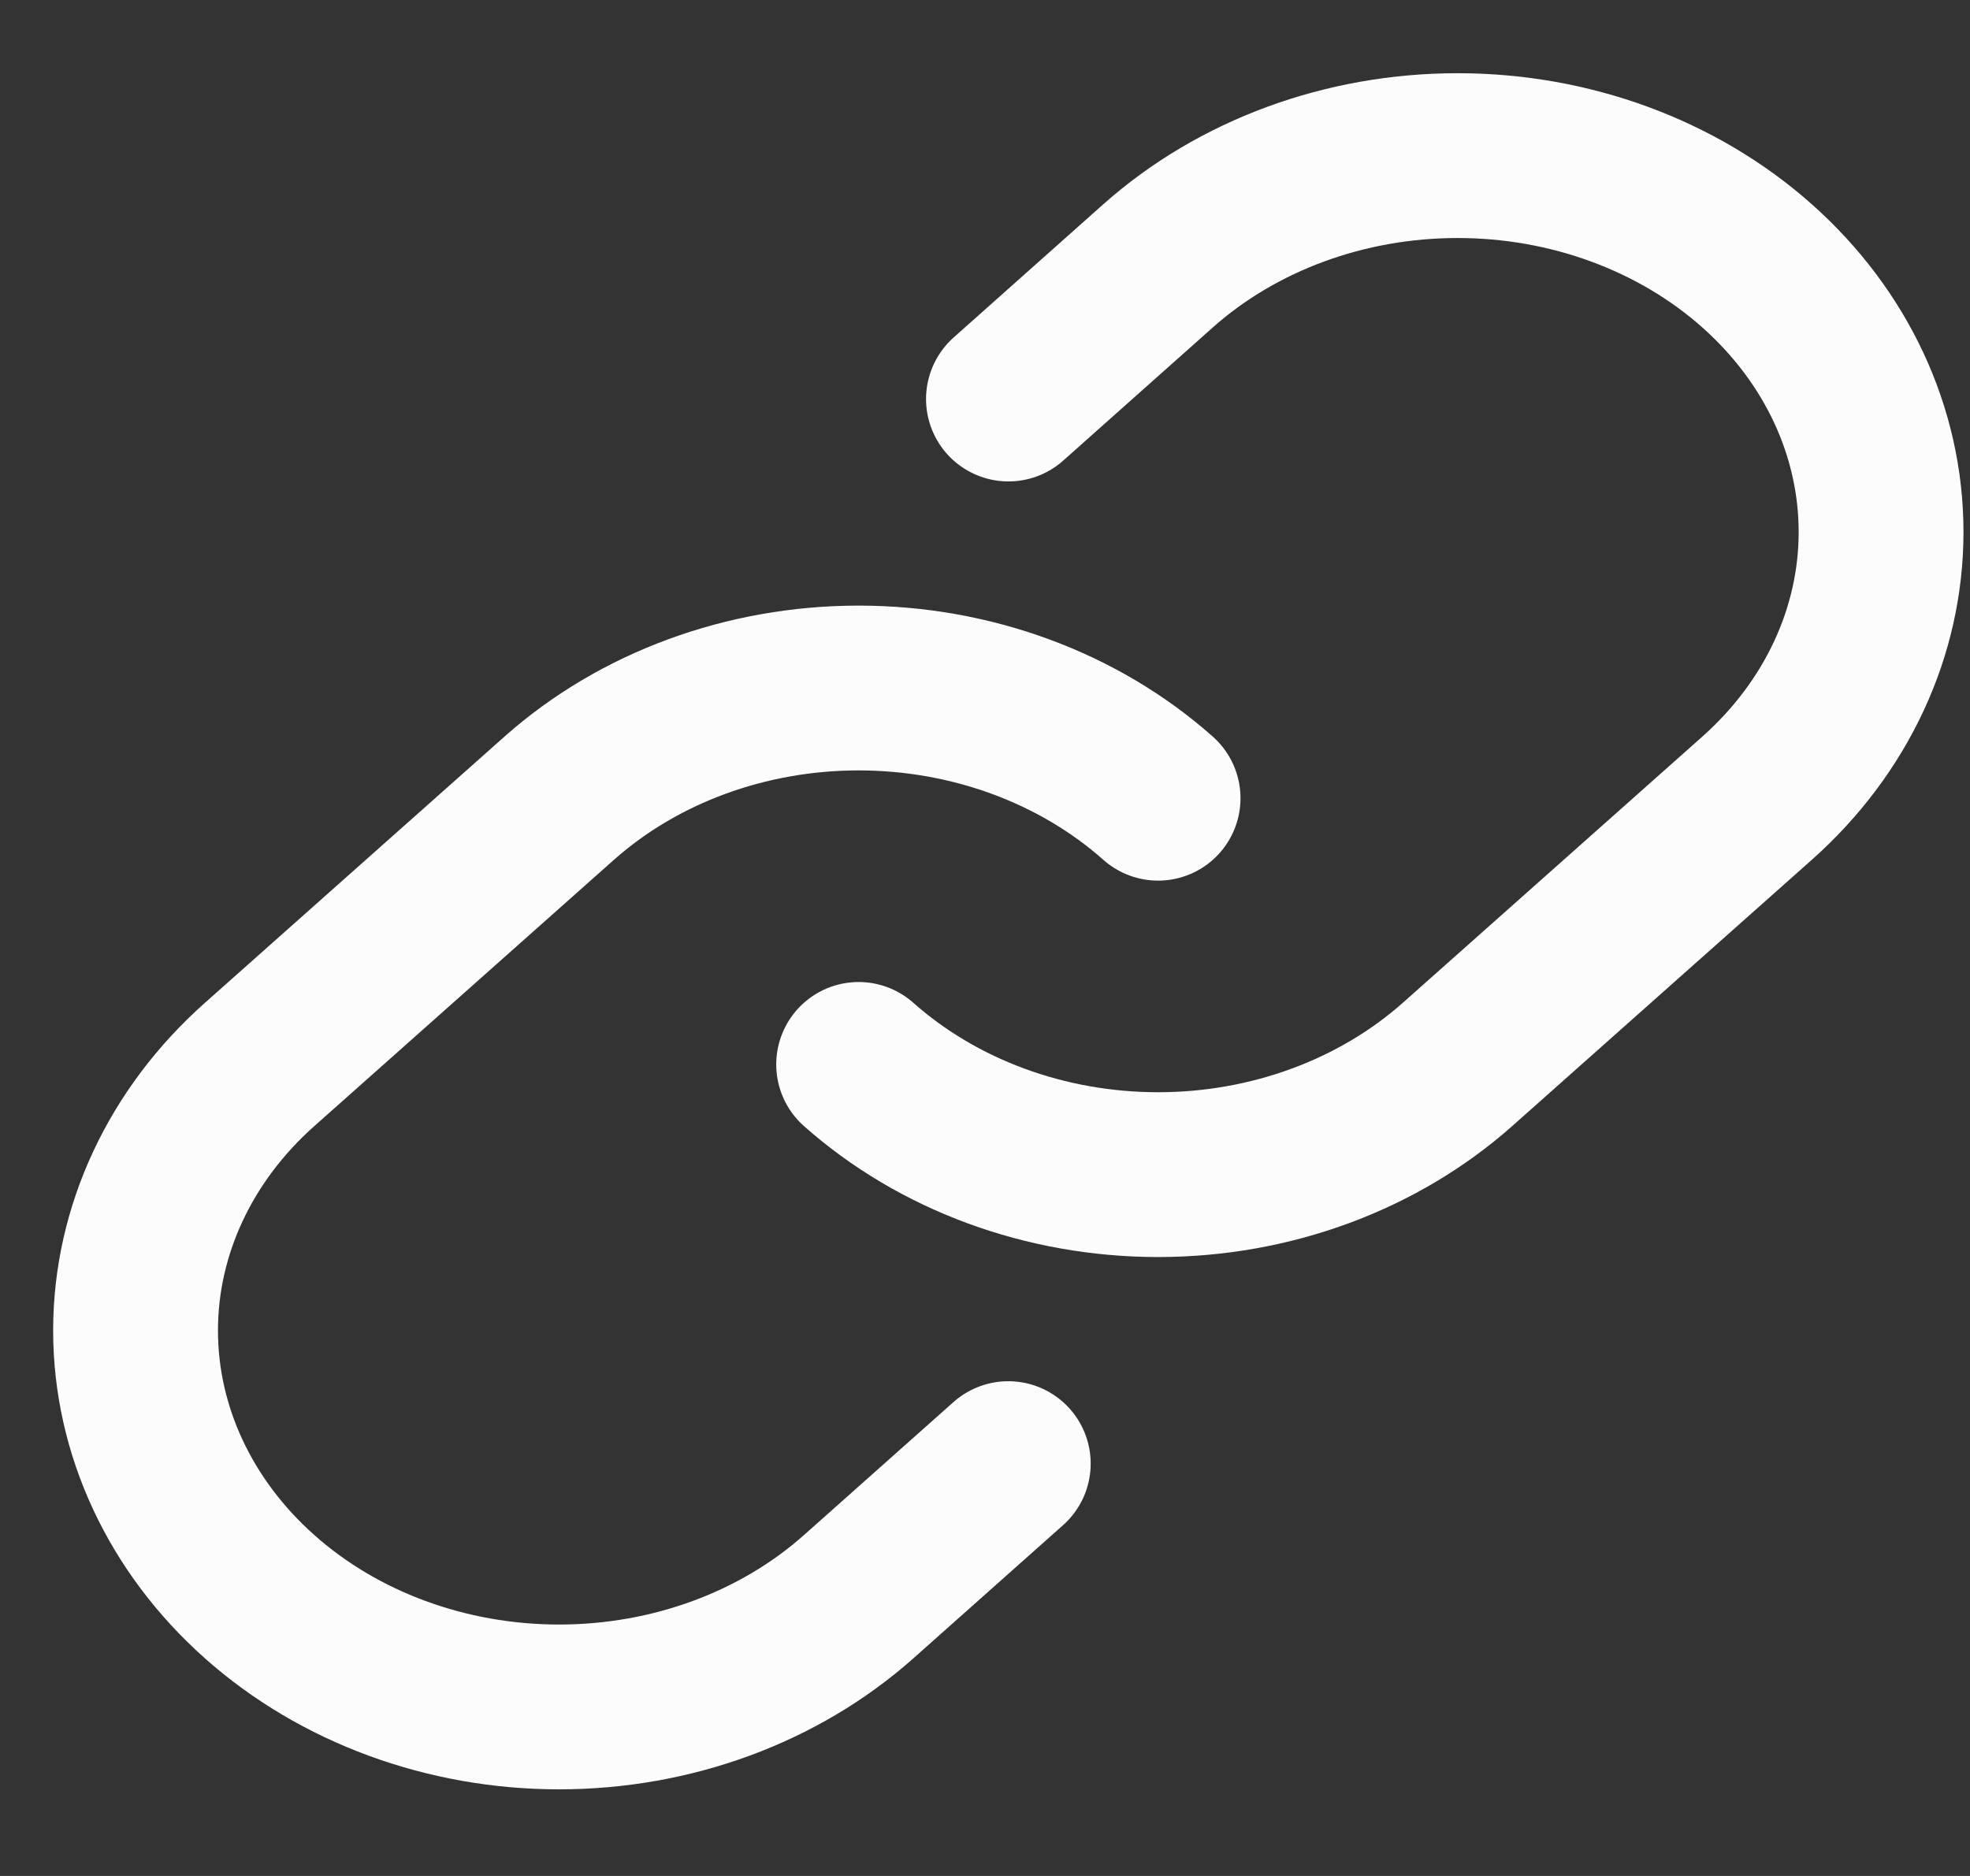 <svg xmlns="http://www.w3.org/2000/svg" width="21" height="20" fill="none"><rect width="100%" height="100%" fill="#333333" stroke="none"/><path stroke="#FCFCFC" stroke-linecap="round" stroke-linejoin="round" stroke-width="1.757" d="M12.345 8.51c-.847-.752-1.995-1.175-3.192-1.175-1.198 0-2.346.423-3.192 1.175l-3.193 2.838c-.847.752-1.323 1.773-1.323 2.837 0 1.065.476 2.085 1.323 2.838.846.753 1.995 1.175 3.192 1.175 1.198 0 2.346-.422 3.193-1.175l1.595-1.419"/><path stroke="#FCFCFC" stroke-linecap="round" stroke-linejoin="round" stroke-width="1.757" d="M9.153 11.348c.847.752 1.995 1.175 3.192 1.175s2.345-.423 3.192-1.175L18.73 8.51c.847-.753 1.322-1.774 1.322-2.838 0-1.065-.475-2.085-1.322-2.838-.847-.753-1.995-1.175-3.192-1.175-1.198 0-2.346.422-3.193 1.175L10.75 4.254"/></svg>
